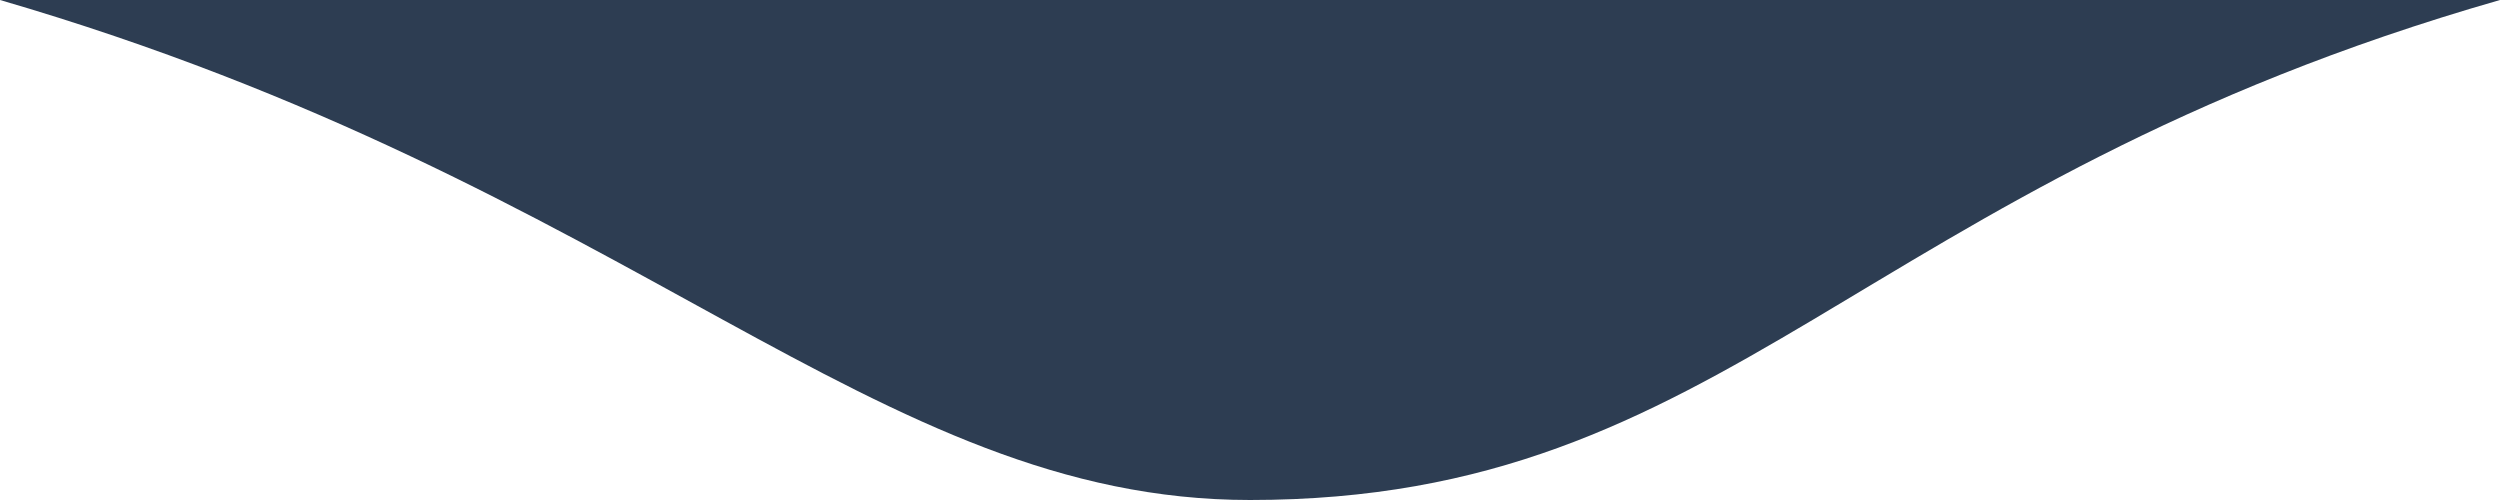<svg width="100" height="20" viewBox="0 0 100 20" fill="none" xmlns="http://www.w3.org/2000/svg">
<path d="M50 20C34.958 20 25.424 7.407 -2.38419e-06 -8.39011e-07C27.542 -4.93329e-06 50 -2.18557e-06 50 -2.18557e-06C67.725 -1.41081e-06 24.576 2.35252e-07 100 3.53213e-06C74.153 7.407 69.28 20 50 20Z" fill="#2D3D52"/>
</svg>
